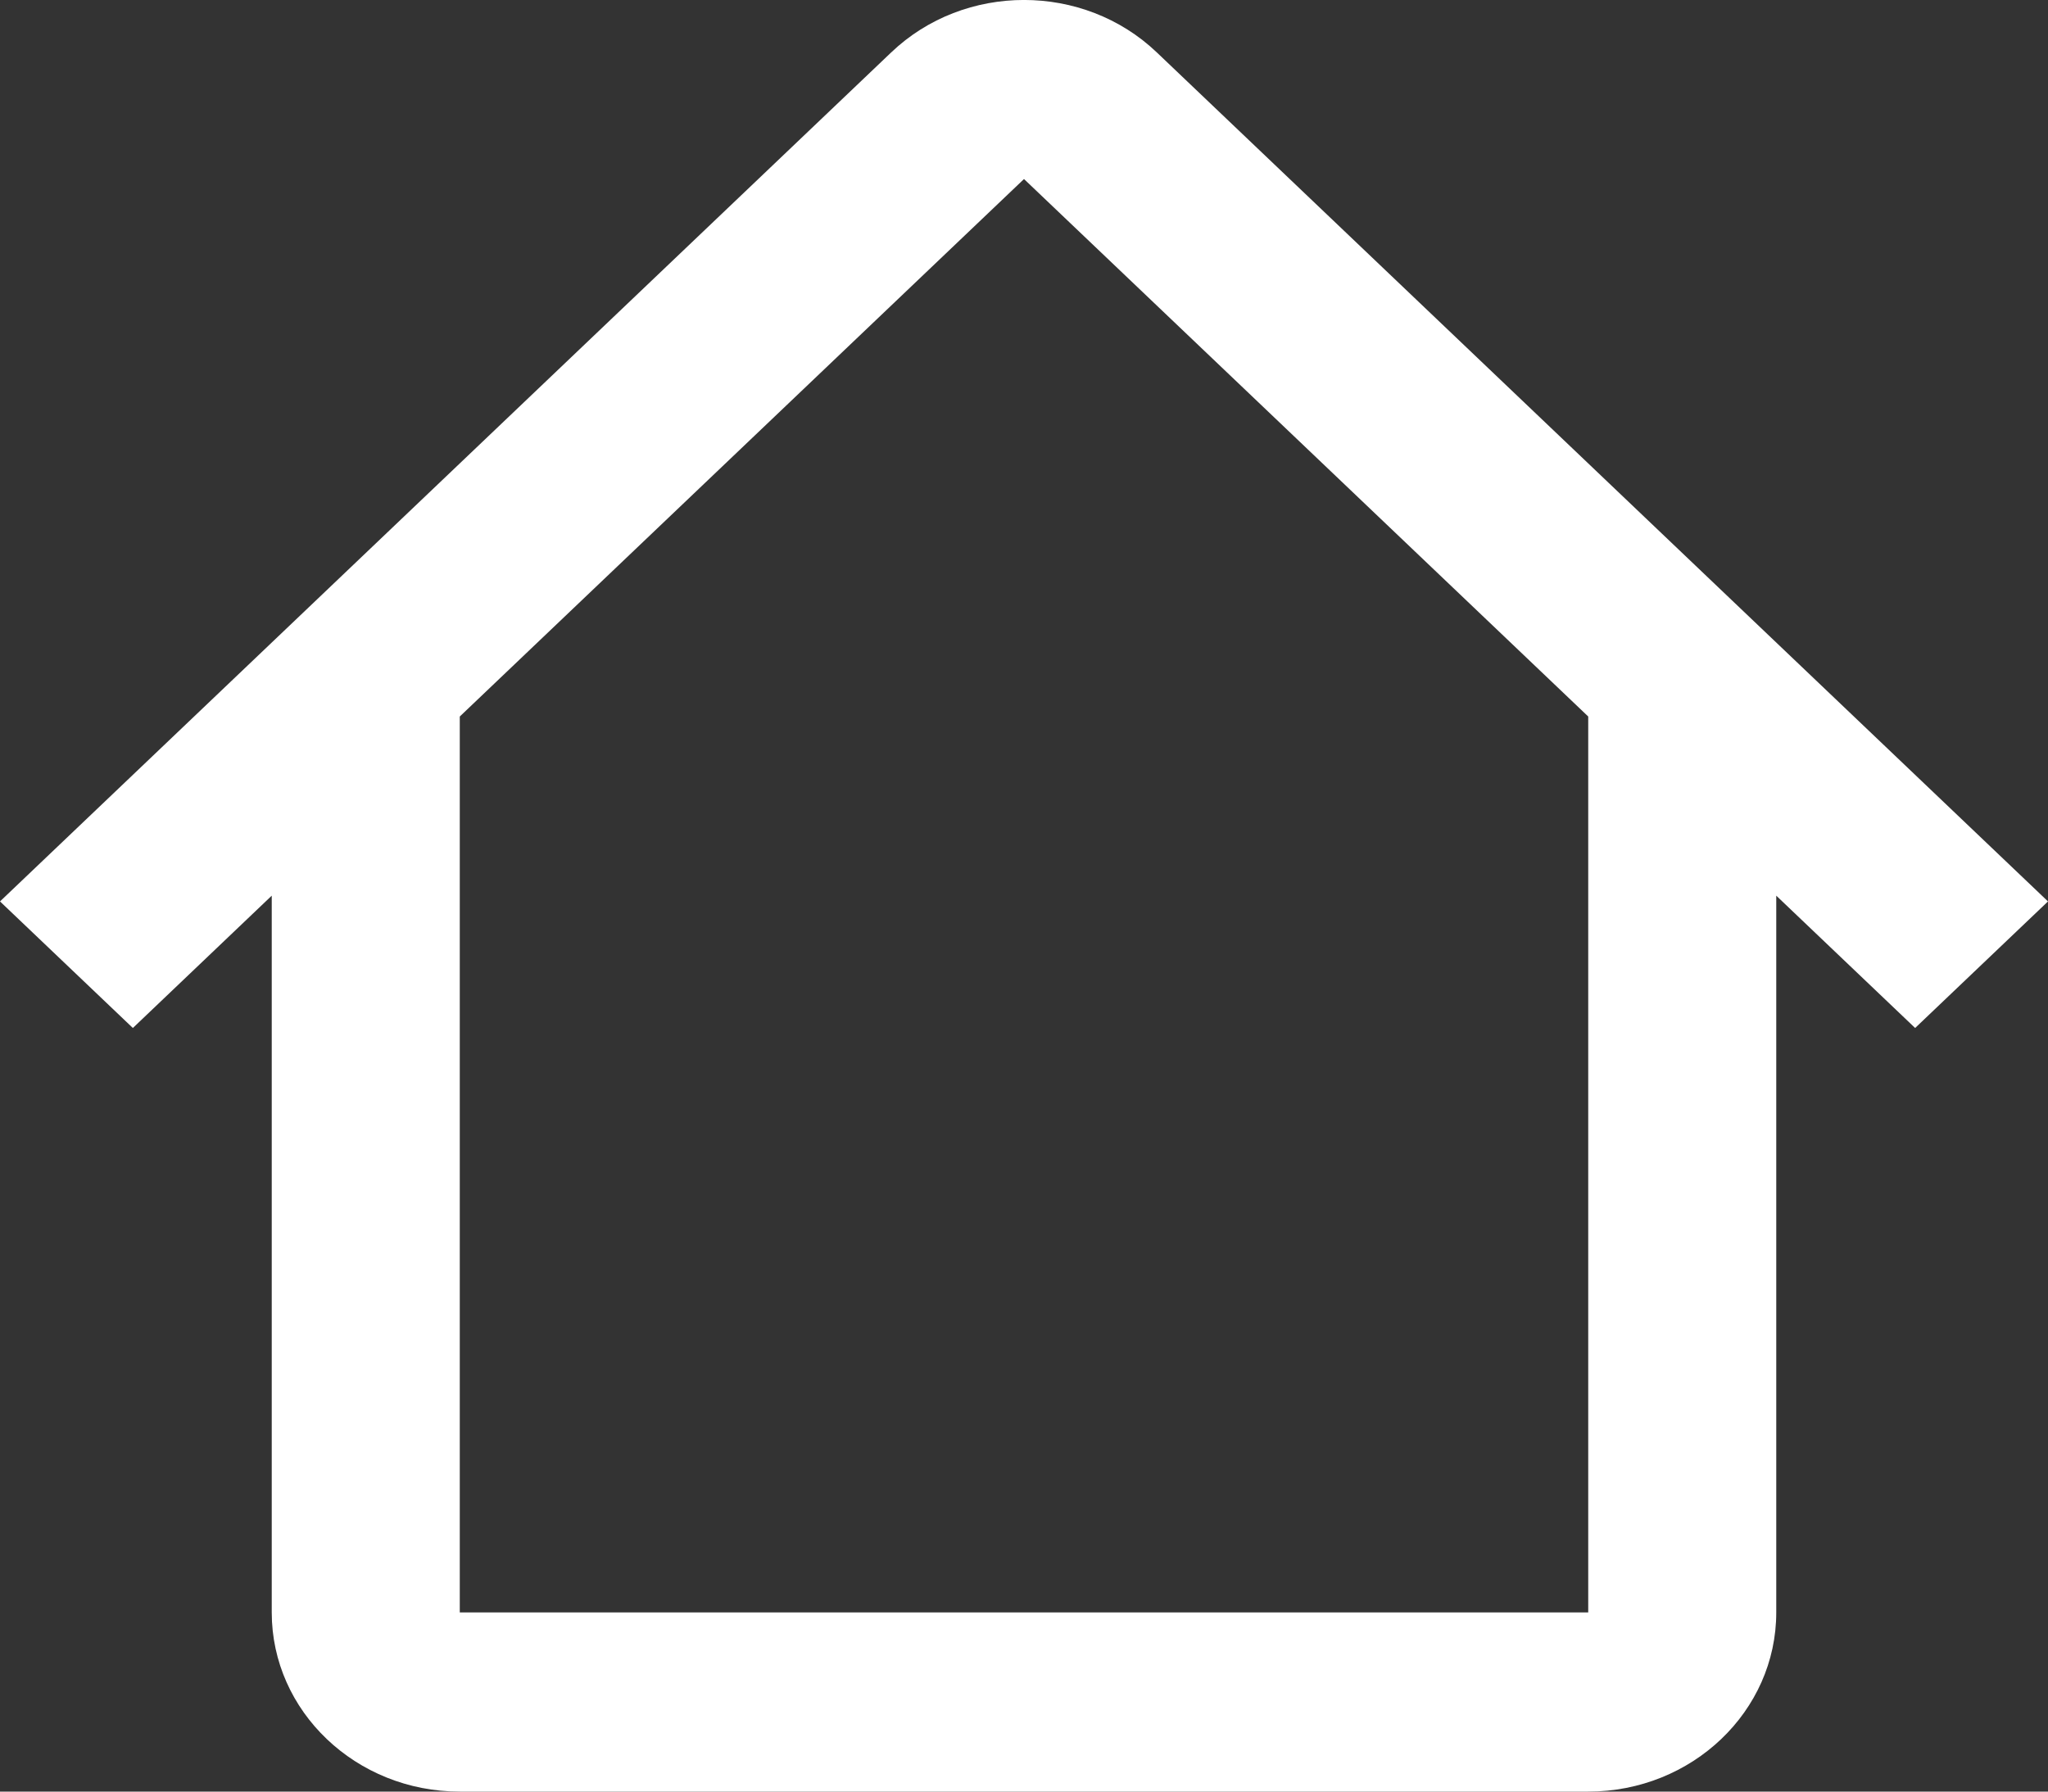 <svg width="16" height="14" viewBox="0 0 16 14" fill="none" xmlns="http://www.w3.org/2000/svg">
<rect x="0" y="0" width="16" height="14" fill="#333333" stroke="none"/>
<path fill-rule="evenodd" clip-rule="evenodd" d="M12.409 5.6L8 1.399L3.591 5.6H3.592V12.6H12.408V5.6H12.409ZM13.877 6.999V12.6C13.877 13.373 13.219 14 12.408 14H3.592C2.781 14 2.123 13.373 2.123 12.6V6.999L1.038 8.033L0 7.044L6.962 0.41C7.535 -0.137 8.465 -0.137 9.038 0.41L16 7.044L14.962 8.033L13.877 6.999Z" fill="white"/>
</svg>
